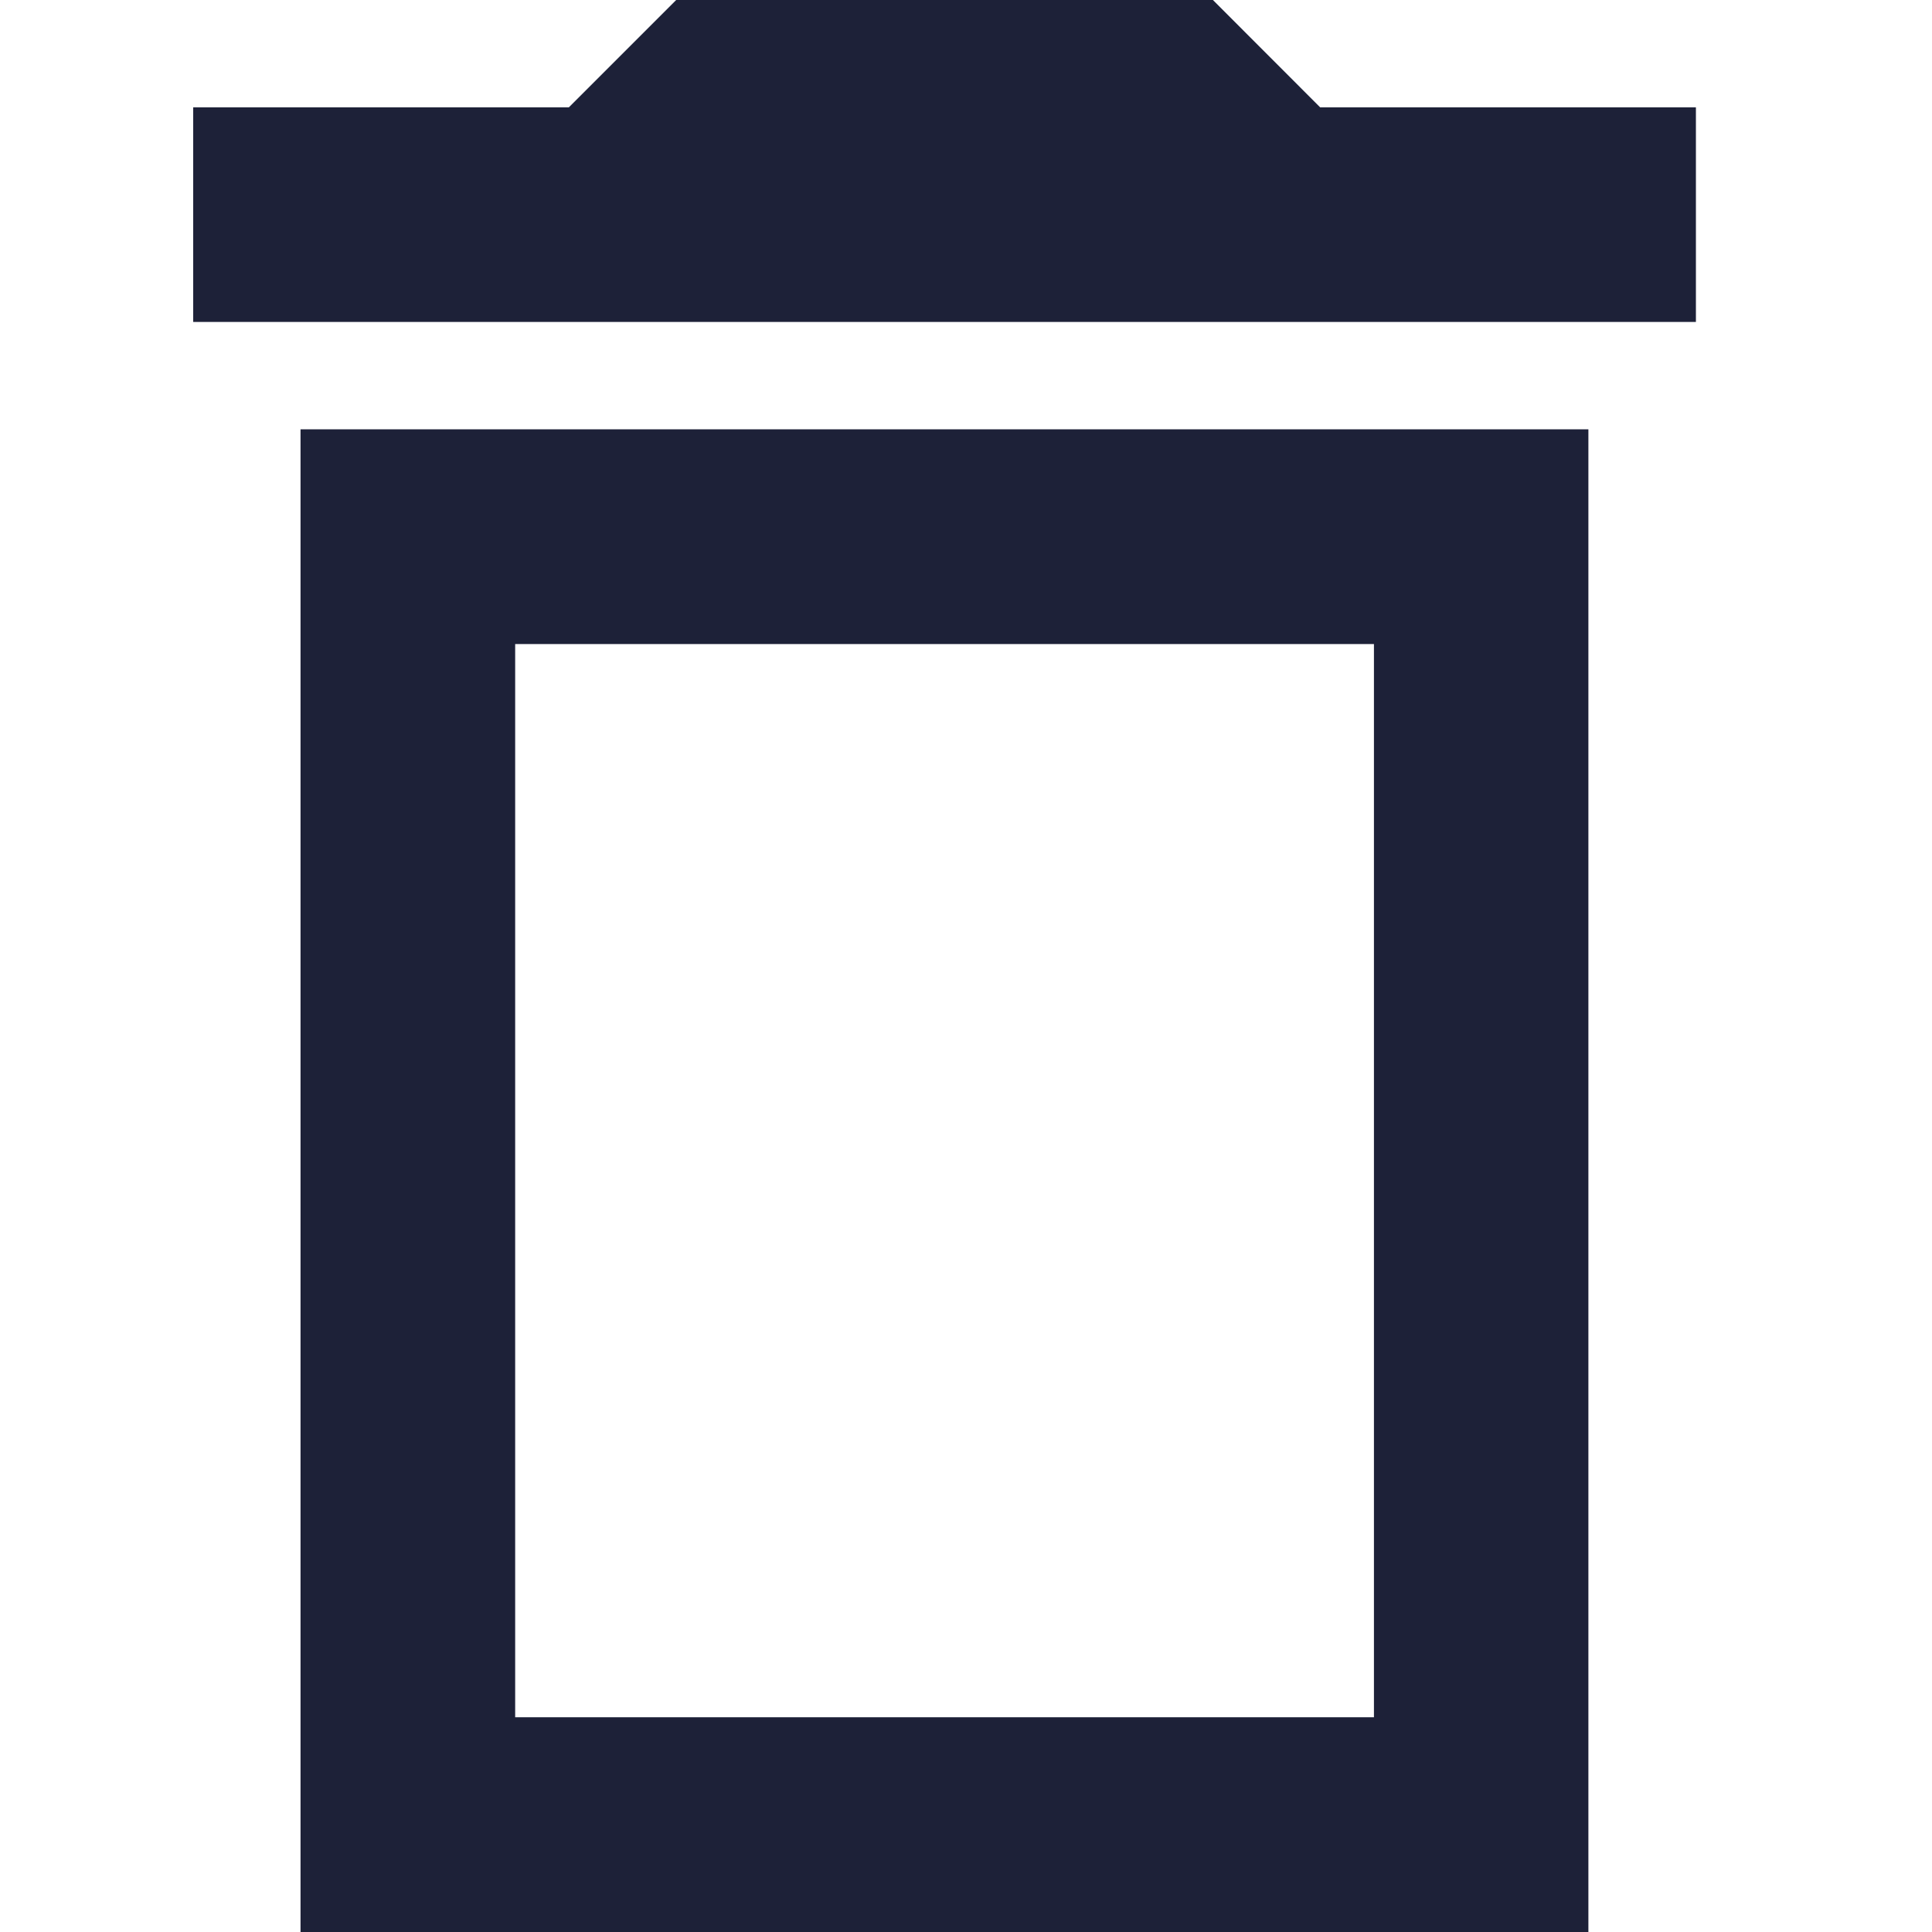 <svg width="20" height="20" viewBox="0 0 20 20" fill="none" xmlns="http://www.w3.org/2000/svg">
    <g clip-path="url(#1ole7f82ea)">
        <path fill-rule="evenodd" clip-rule="evenodd" d="m12.556 0 1.11 1.111h3.89v2.222H2V1.111h3.889L7 0h5.556zM3.11 20h13.333V4.444H3.111V20zM5.333 6.667h8.89v11.11h-8.89V6.668z" fill="#1D2138"/>
    </g>
    <defs>
        <clipPath id="1ole7f82ea">
            <path fill="#fff" d="M0 0h20v20H0z"/>
        </clipPath>
    </defs>
</svg>
